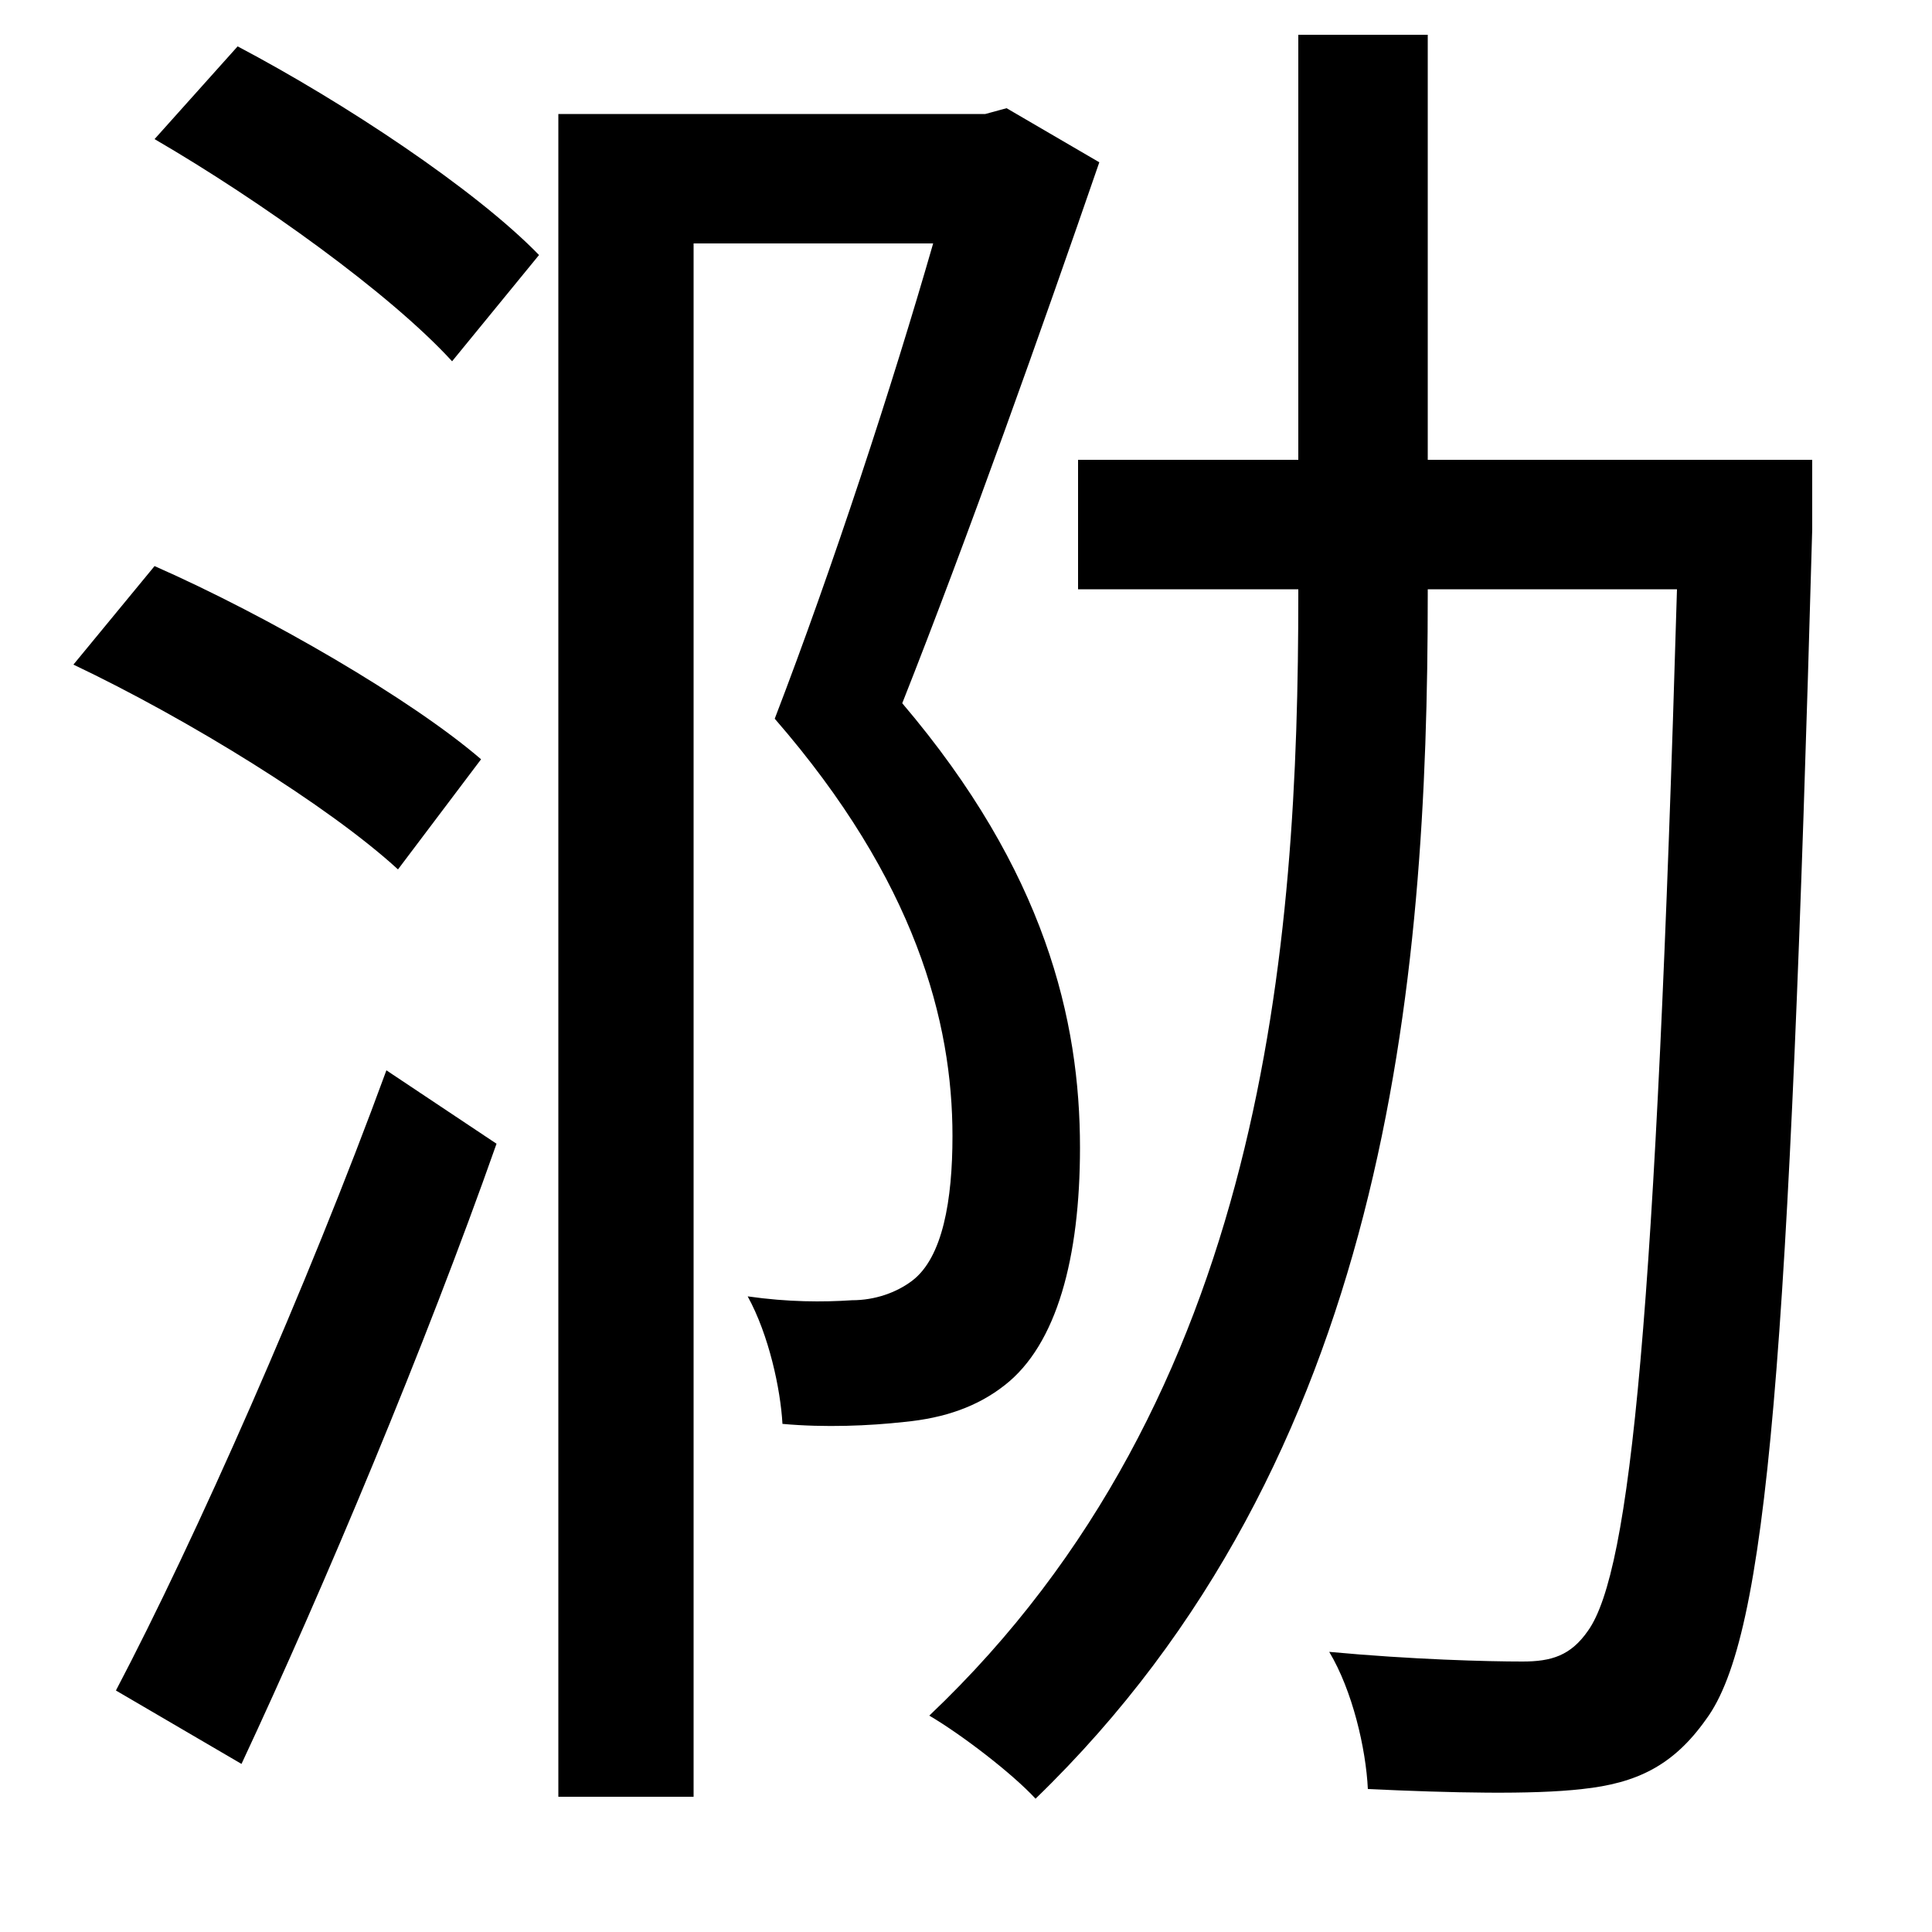 <svg xmlns="http://www.w3.org/2000/svg"
    viewBox="0 0 1000 1000">
  <!--
© 2014-2021 Adobe (http://www.adobe.com/).
Noto is a trademark of Google Inc.
This Font Software is licensed under the SIL Open Font License, Version 1.1. This Font Software is distributed on an "AS IS" BASIS, WITHOUT WARRANTIES OR CONDITIONS OF ANY KIND, either express or implied. See the SIL Open Font License for the specific language, permissions and limitations governing your use of this Font Software.
http://scripts.sil.org/OFL
  -->
<path d="M80 72C135 104 202 152 234 187L279 132C246 98 178 53 123 24ZM38 344C97 372 170 417 206 450L249 393C213 362 139 319 80 293ZM60 875L125 913C168 821 220 697 257 592L200 554C159 666 101 797 60 875ZM672 18L672 238 558 238 558 305 672 305 672 308C672 489 655 723 481 888 498 898 524 918 536 931 718 755 739 509 739 308L739 305 868 305C857 681 844 813 822 844 813 857 803 860 788 860 770 860 731 859 688 855 700 875 707 905 708 926 751 928 793 929 819 926 847 923 866 914 883 890 915 847 926 703 938 274 938 265 938 238 938 238L739 238 739 18ZM289 59L289 930 359 930 359 126 483 126C462 199 431 294 401 372 474 456 493 529 493 588 493 621 488 651 472 663 464 669 453 673 441 673 426 674 408 674 387 671 398 691 404 719 405 737 427 739 450 738 468 736 489 734 506 728 520 717 547 696 559 651 559 594 559 528 541 451 467 364 501 278 539 171 569 84L521 56 510 59Z"/>
</svg>